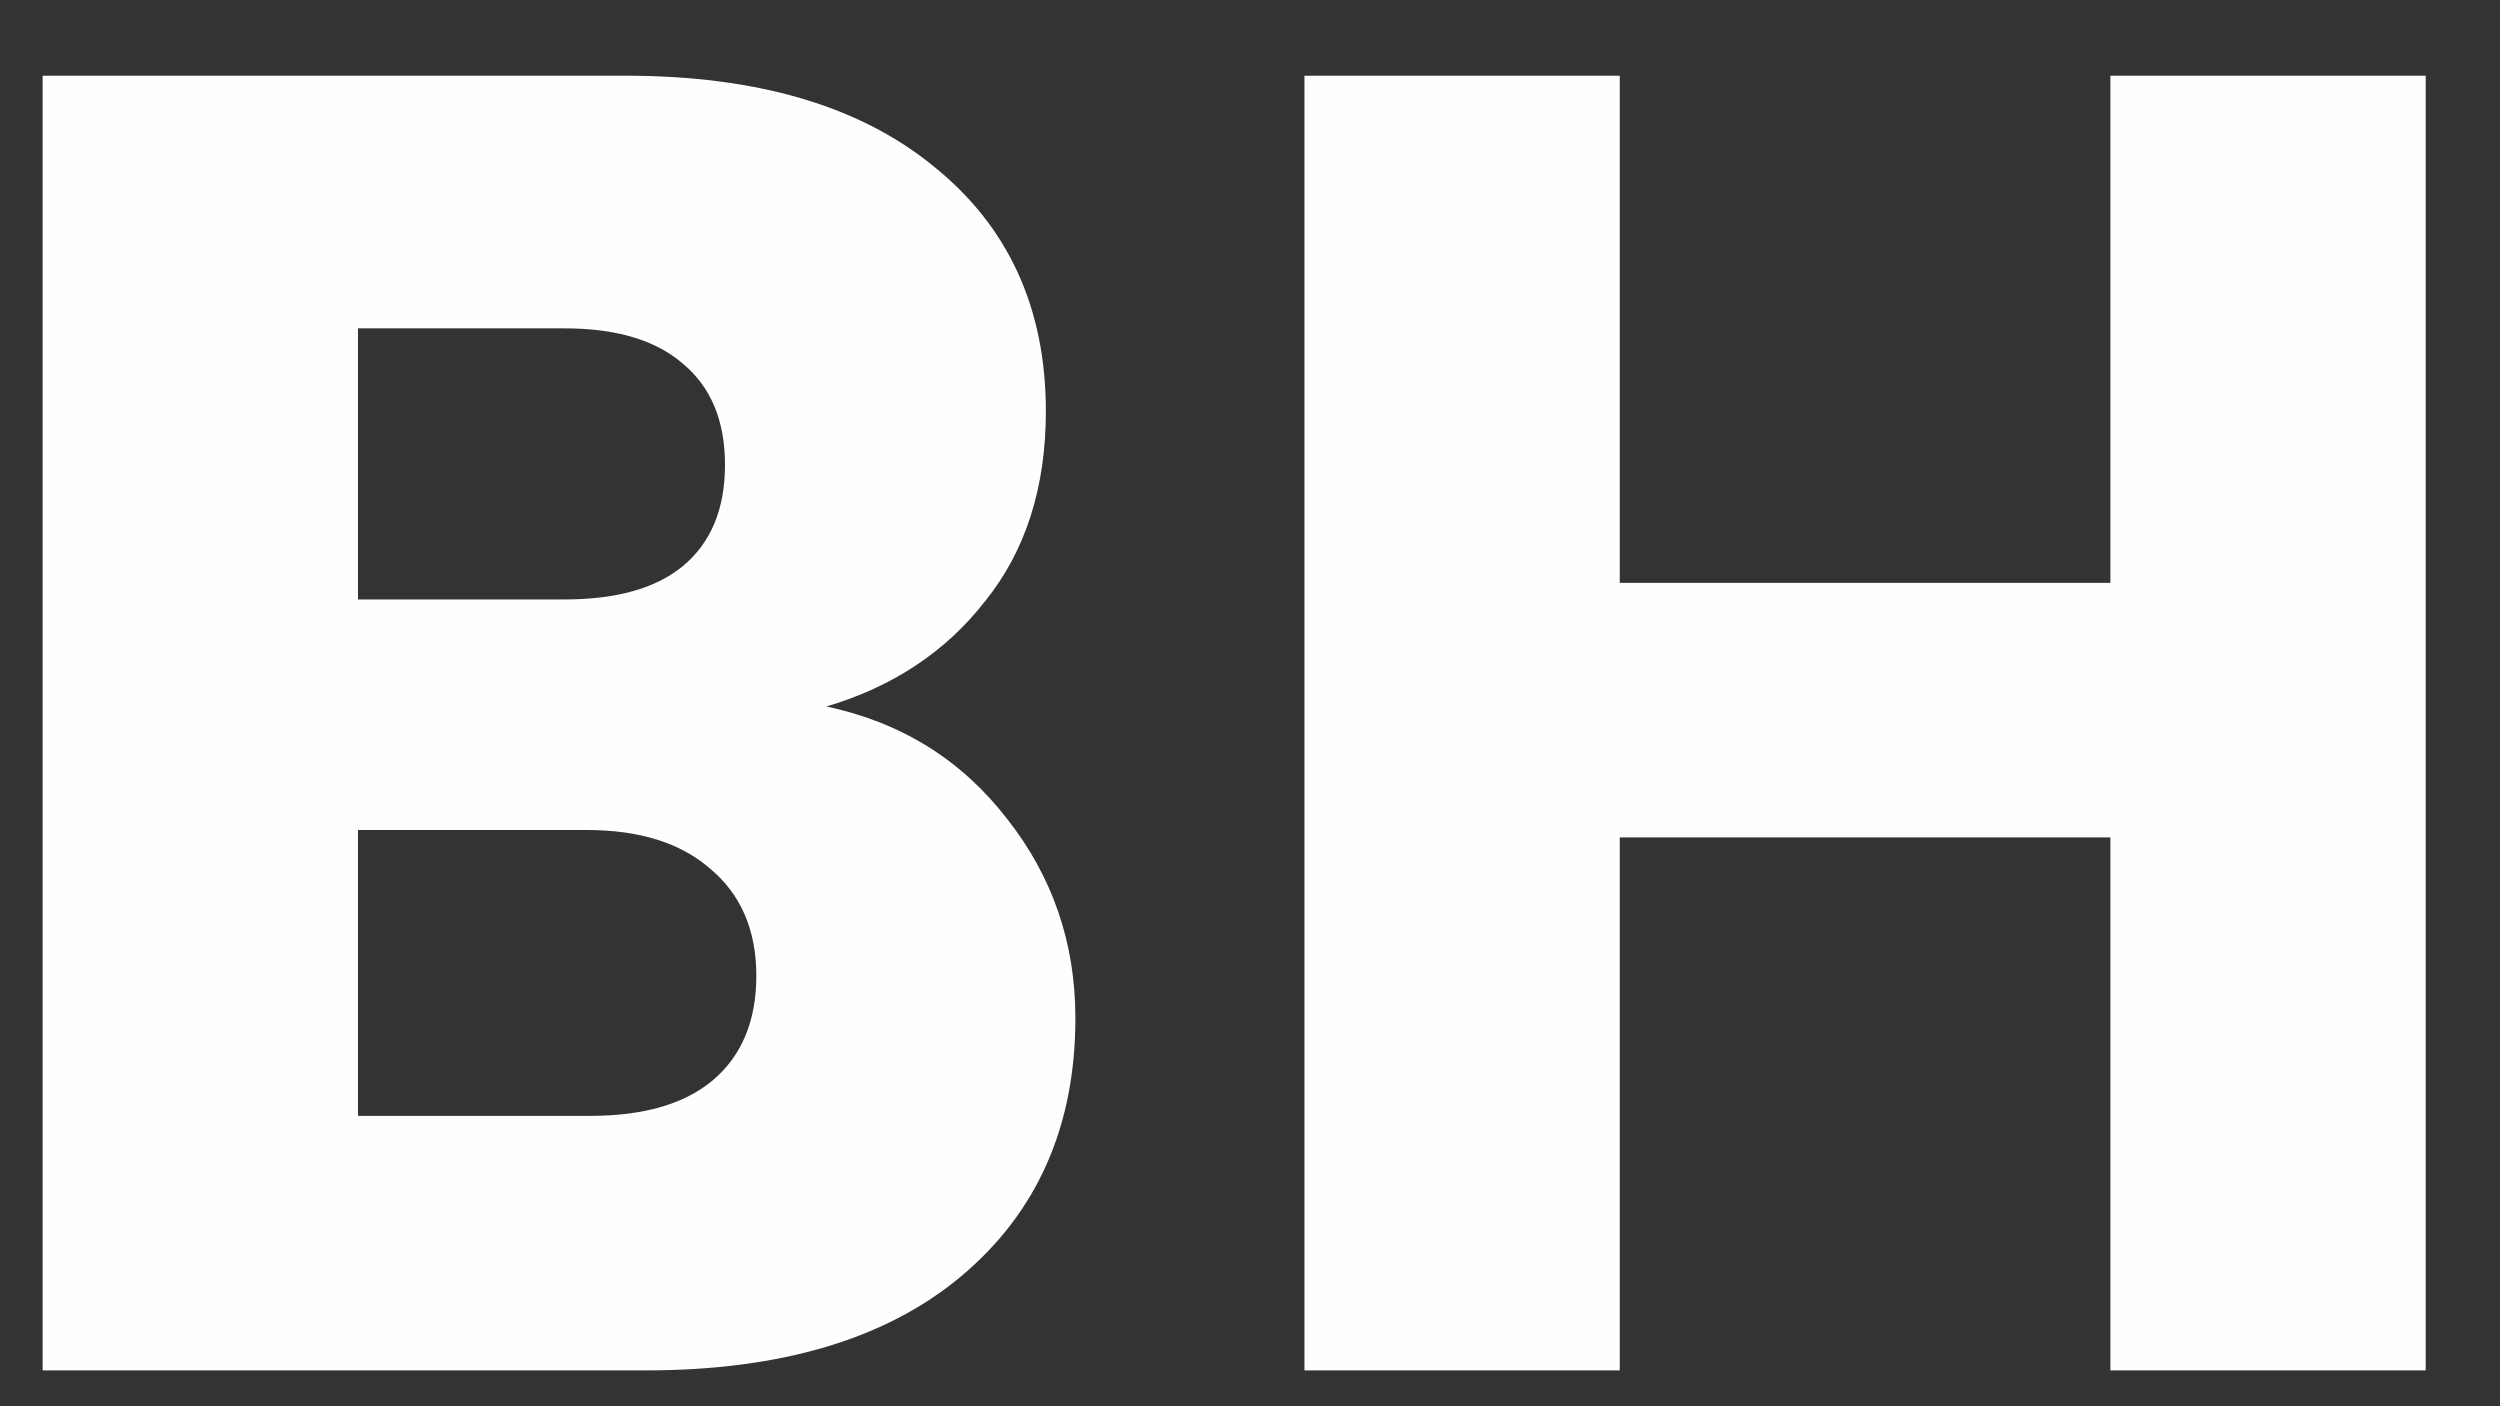 <svg width="32" height="18" viewBox="0 0 32 18" fill="none" xmlns="http://www.w3.org/2000/svg">
<rect x="0" y="0" width="32" height="18" fill="#333333" stroke="none"/>
<path d="M10.578 9.043C11.538 9.247 12.309 9.727 12.892 10.483C13.474 11.222 13.765 12.072 13.765 13.032C13.765 14.417 13.277 15.519 12.302 16.337C11.342 17.14 9.996 17.541 8.265 17.541H0.546V0.969H8.005C9.689 0.969 11.003 1.355 11.947 2.126C12.908 2.897 13.387 3.944 13.387 5.266C13.387 6.241 13.128 7.052 12.608 7.697C12.105 8.342 11.428 8.791 10.578 9.043ZM4.582 7.673H7.226C7.887 7.673 8.391 7.532 8.737 7.249C9.099 6.95 9.28 6.517 9.28 5.95C9.28 5.384 9.099 4.951 8.737 4.652C8.391 4.353 7.887 4.203 7.226 4.203H4.582V7.673ZM7.557 14.283C8.233 14.283 8.753 14.134 9.115 13.835C9.492 13.52 9.681 13.072 9.681 12.489C9.681 11.907 9.485 11.45 9.091 11.12C8.713 10.79 8.186 10.624 7.51 10.624H4.582V14.283H7.557ZM31.049 0.969V17.541H27.013V10.719H20.733V17.541H16.697V0.969H20.733V7.461H27.013V0.969H31.049Z" fill="#FEFEFF"/>
</svg>

